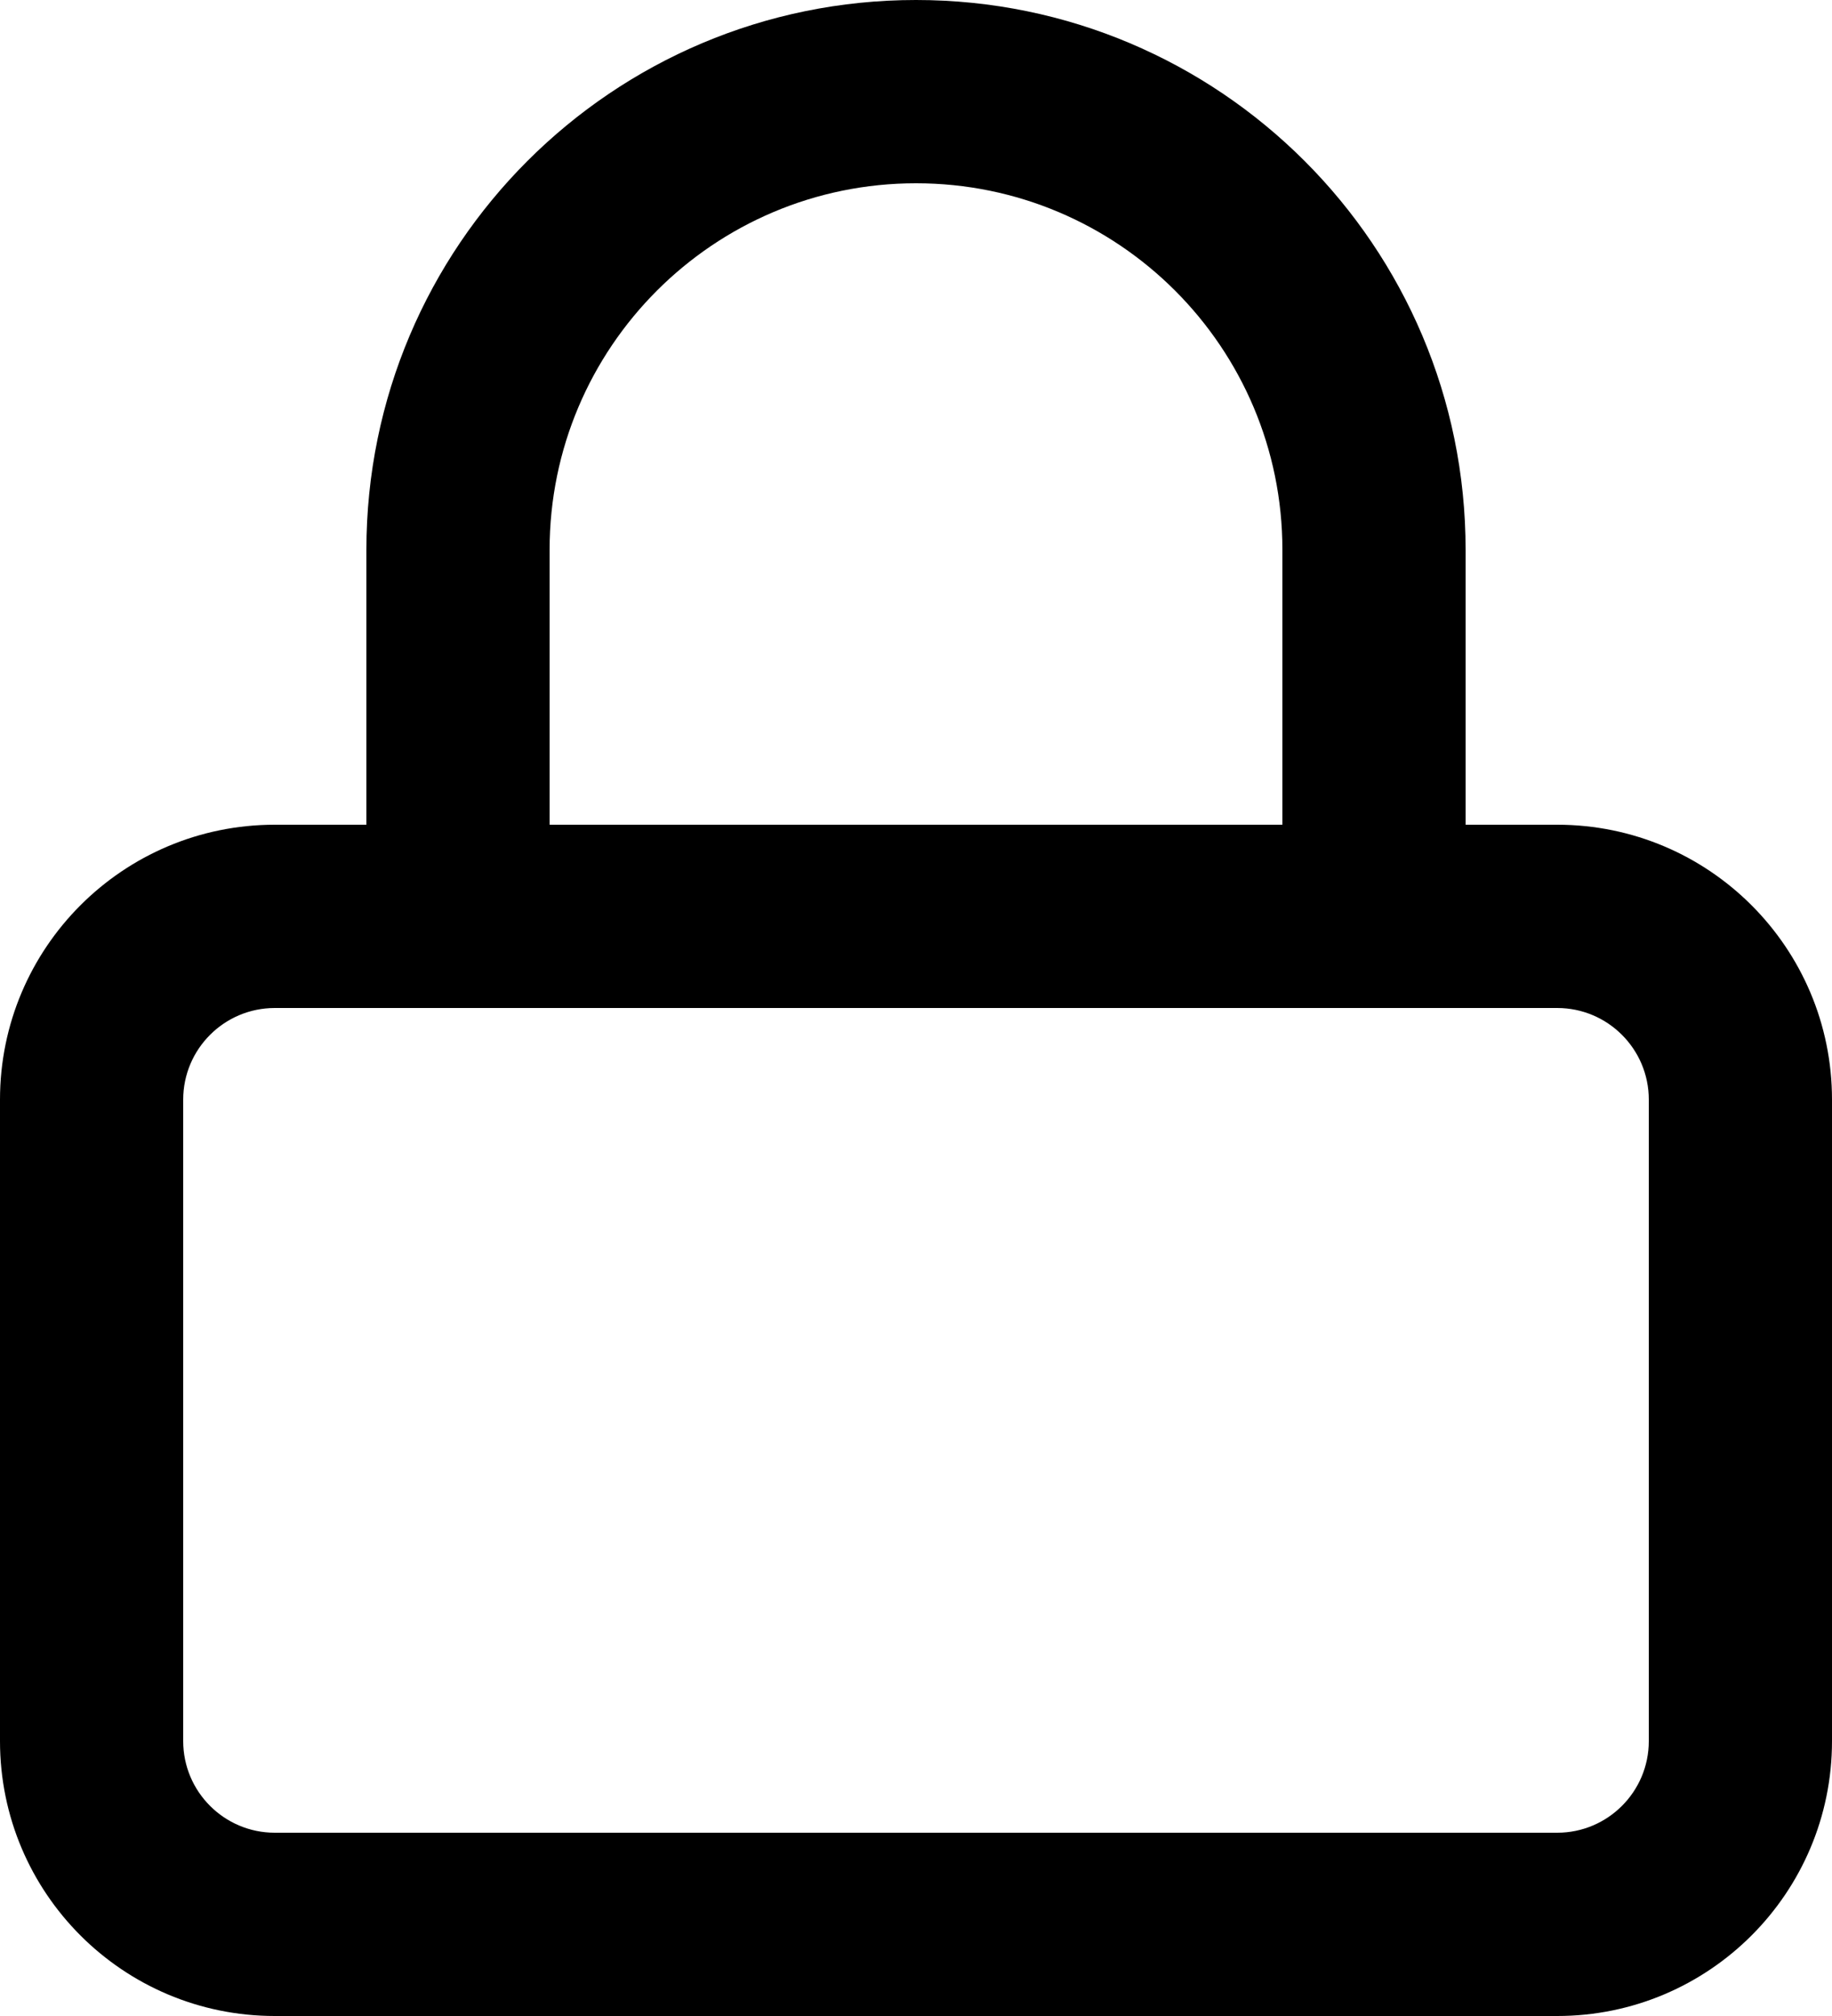 <?xml version="1.0" encoding="UTF-8"?>
<svg width="20px" height="22px" viewBox="0 0 20 22" version="1.1" xmlns="http://www.w3.org/2000/svg" xmlns:xlink="http://www.w3.org/1999/xlink">
    <!-- Generator: Sketch 48.2 (47327) - http://www.bohemiancoding.com/sketch -->
    <title>icon-lock</title>
    <desc>Created with Sketch.</desc>
    <defs></defs>
    <g id="Artboard-4" stroke="none" stroke-width="1" fill="none" fill-rule="evenodd" transform="translate(-318, -23)">
        <g id="icon-lock" transform="translate(318, 23)" fill="#000000" fill-rule="nonzero">
            <path d="M3,11 C2.448,11 2,11.448 2,12 L2,19 C2,19.552 2.448,20 3,20 L17,20 C17.552,20 18,19.552 18,19 L18,12 C18,11.448 17.552,11 17,11 L3,11 Z M3,9 L17,9 C18.657,9 20,10.343 20,12 L20,19 C20,20.657 18.657,22 17,22 L3,22 C1.343,22 2.22044605e-16,20.657 0,19 L0,12 C-2.22044605e-16,10.343 1.343,9 3,9 Z" id="Rectangle-path"></path>
            <path d="M6,10 C6,10.552 5.552,11 5,11 C4.448,11 4,10.552 4,10 L4,6 C4,2.686 6.686,1.44328993e-15 10,8.8817842e-16 C13.314,-2.22044605e-16 16,2.686 16,6 L16,10 C16,10.552 15.552,11 15,11 C14.448,11 14,10.552 14,10 L14,6 C14,3.791 12.209,2 10,2 C7.791,2 6,3.791 6,6 L6,10 Z" id="Shape"></path>
        </g>
    </g>
</svg>